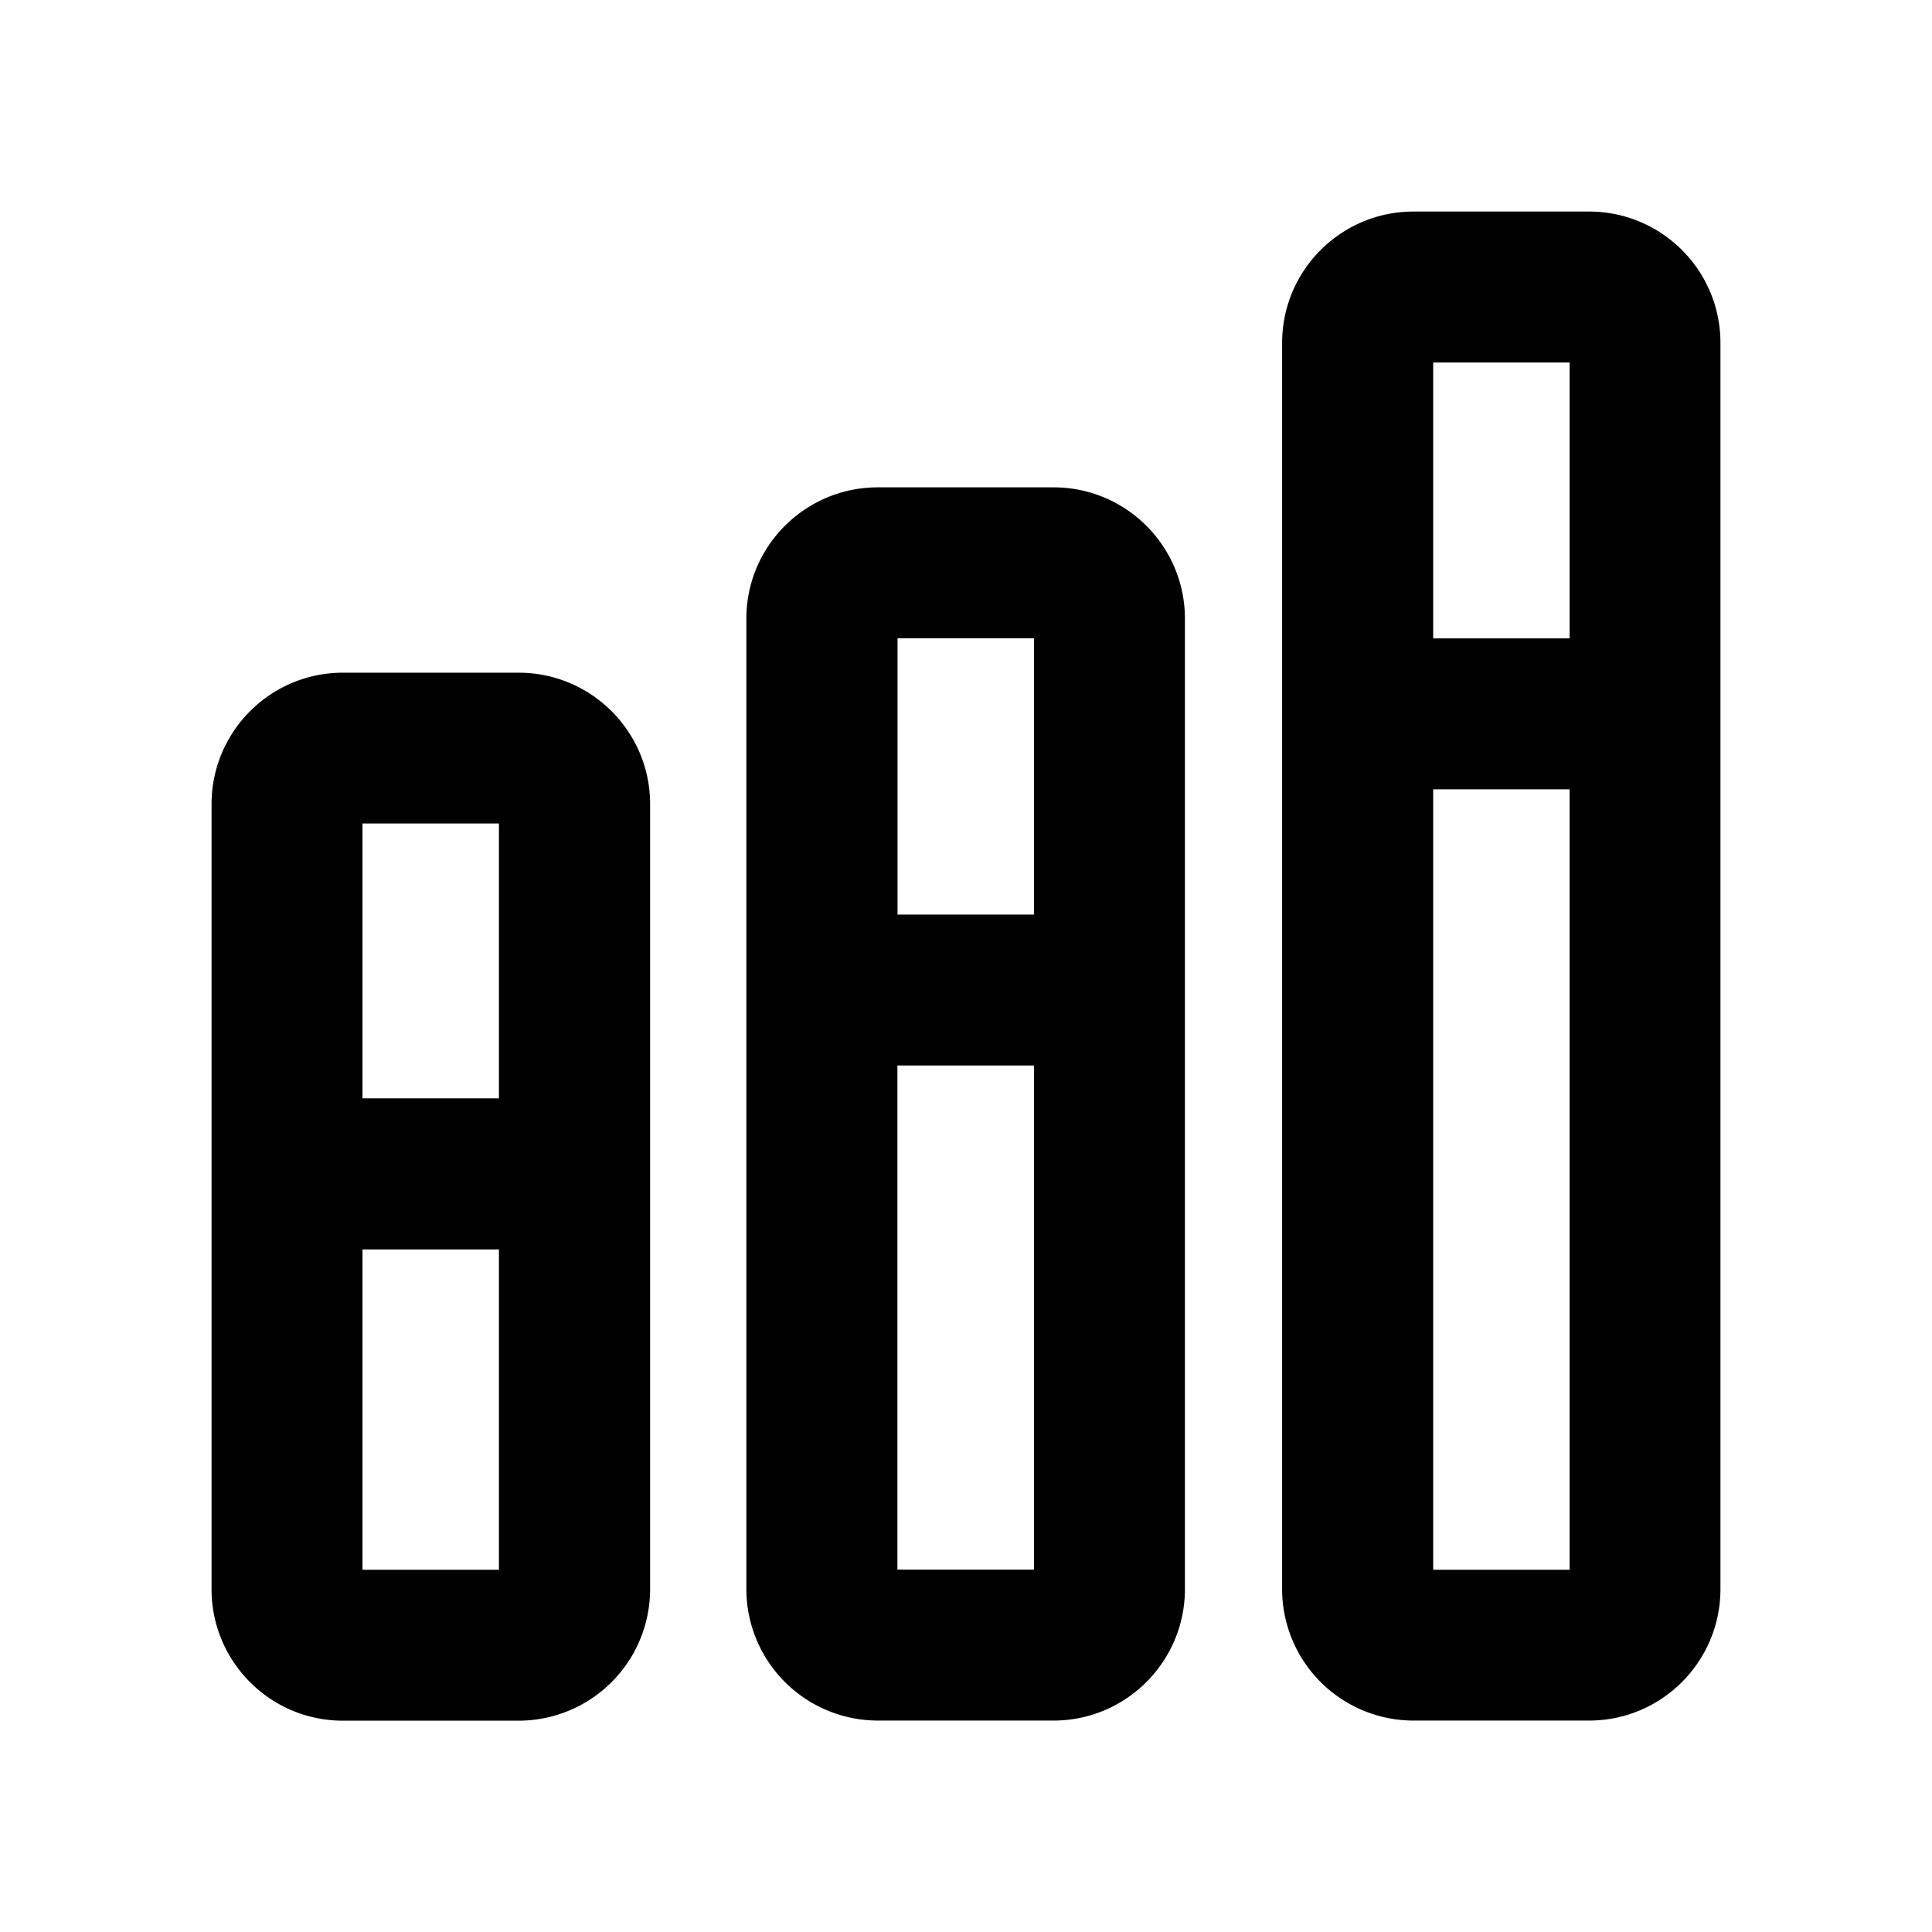 <svg xmlns="http://www.w3.org/2000/svg" width="16" height="16" fill="currentColor" viewBox="0 0 16 16">
  <path fill="#000" fill-rule="evenodd" d="M14.248 13.16c0 .601-.487 1.089-1.088 1.089h-1.454a1.089 1.089 0 0 1-1.088-1.089V2.84c0-.6.487-1.088 1.088-1.088h1.454c.601 0 1.088.487 1.088 1.088v10.32ZM11.869 13h1.13V6.537h-1.13v6.462Zm0-7.712V3.002h1.13v2.285h-1.13ZM4.295 14.25a1.09 1.09 0 0 0 1.089-1.089V6.66c0-.602-.488-1.089-1.089-1.089H2.84c-.6 0-1.088.487-1.088 1.089v6.501c0 .601.487 1.089 1.088 1.089h1.454ZM4.134 13H3.002v-2.653h1.13V13ZM3.002 6.82v2.276h1.13V6.82h-1.13Zm4.43 6.179V8.824h1.131v4.175h-1.13Zm1.131-7.713v2.288h-1.13V5.286h1.13Zm.162 8.963c.6 0 1.088-.488 1.088-1.089V5.124c0-.6-.487-1.088-1.088-1.088H7.27c-.601 0-1.089.487-1.089 1.088v8.036a1.09 1.09 0 0 0 1.089 1.089h1.454Z" clip-rule="evenodd"/>
</svg>
